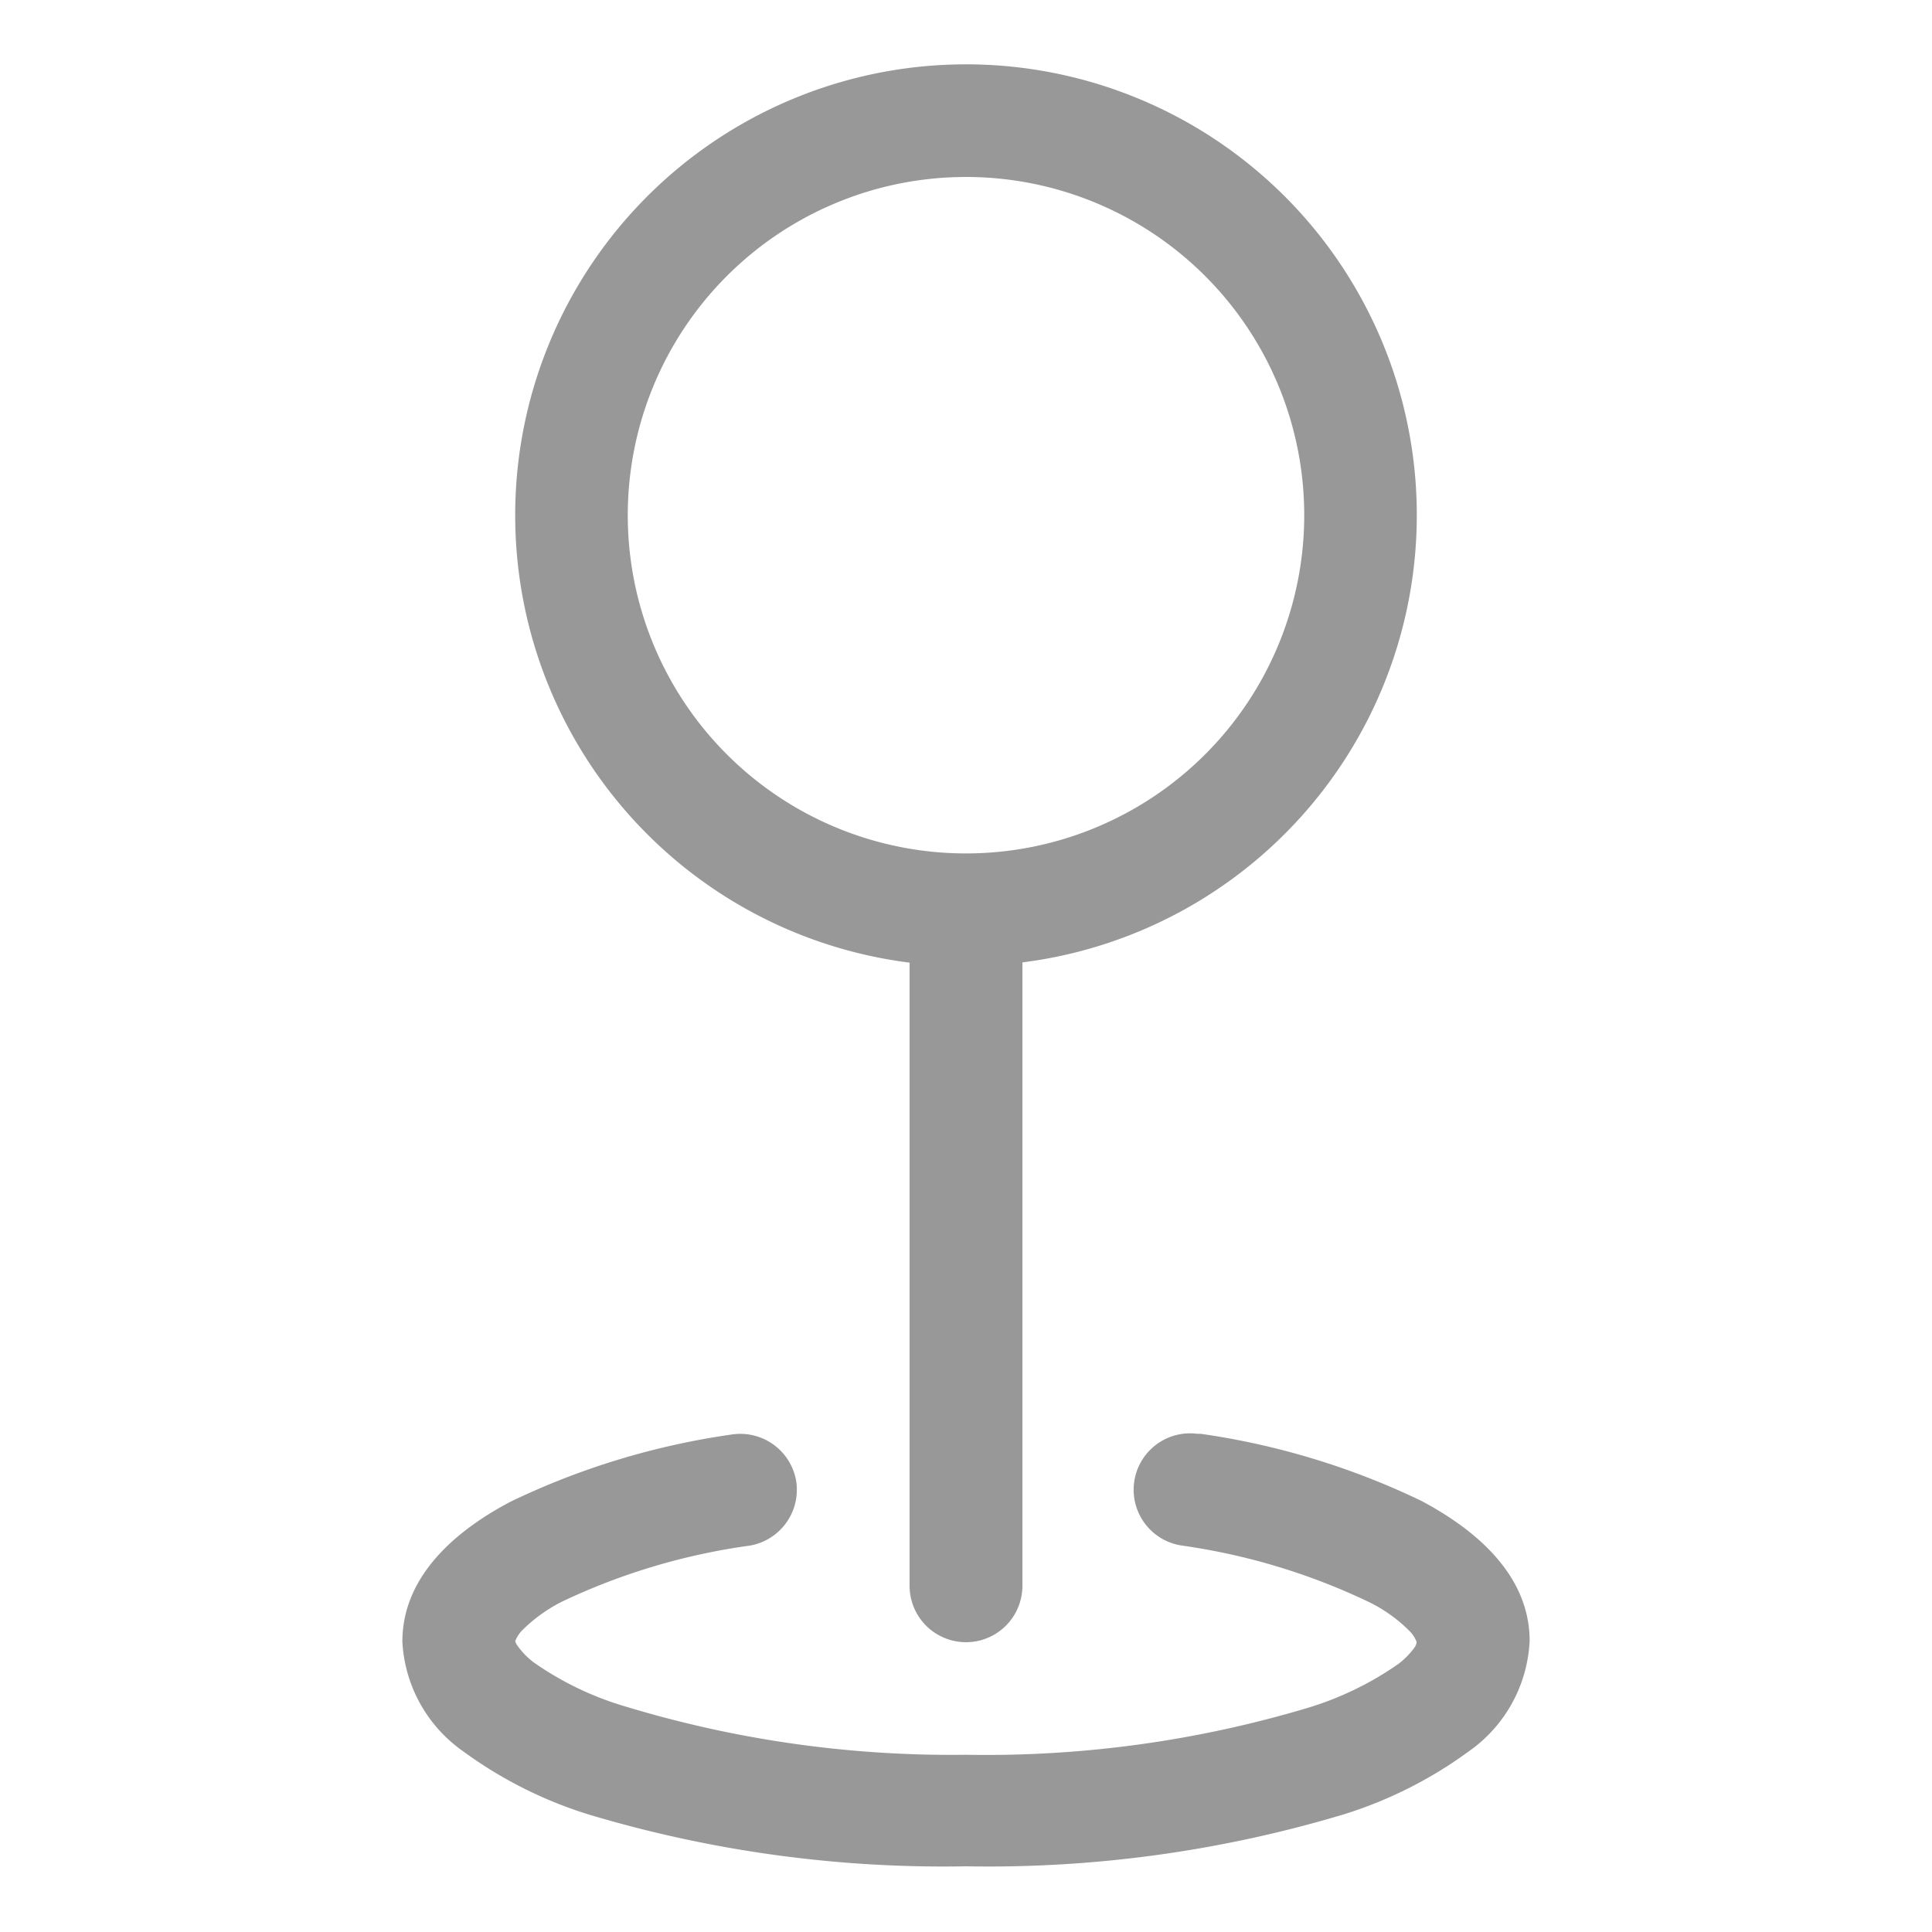 <svg id="Layer_1" data-name="Layer 1" xmlns="http://www.w3.org/2000/svg" viewBox="0 0 75 75"><defs><style>.cls-1{fill:#989898;fill-rule:evenodd;}</style></defs><path class="cls-1" d="M37.5,6.87A13.13,13.13,0,1,0,50.63,20,13.13,13.13,0,0,0,37.5,6.87ZM20,20A17.5,17.5,0,1,1,39.69,37.36v24.2a2.19,2.19,0,0,1-4.38,0V37.37A17.5,17.5,0,0,1,20,20ZM30.91,57.51A2.2,2.2,0,0,1,29.11,60a24.84,24.84,0,0,0-7.24,2.15,6,6,0,0,0-1.62,1.16,1.28,1.28,0,0,0-.25.4h0v0a.69.69,0,0,0,.07.15,3,3,0,0,0,.63.66,12.11,12.11,0,0,0,3.56,1.72A43.57,43.57,0,0,0,37.5,68.12a43.57,43.57,0,0,0,13.23-1.81,12.37,12.37,0,0,0,3.56-1.72,3.08,3.08,0,0,0,.64-.66.67.67,0,0,0,.06-.15v-.05a1.24,1.24,0,0,0-.25-.39,5.79,5.79,0,0,0-1.62-1.16A24.84,24.84,0,0,0,45.89,60a2.19,2.19,0,0,1,.59-4.34l.13,0a29.27,29.27,0,0,1,8.56,2.6c2,1.06,4.21,2.81,4.21,5.44A5.55,5.55,0,0,1,57,68a16.45,16.45,0,0,1-4.89,2.45,48,48,0,0,1-14.61,2,48,48,0,0,1-14.61-2A16.45,16.45,0,0,1,18,68a5.55,5.55,0,0,1-2.38-4.27c0-2.62,2.19-4.38,4.21-5.44a29.27,29.27,0,0,1,8.56-2.6A2.2,2.2,0,0,1,30.91,57.51Z"/></svg>